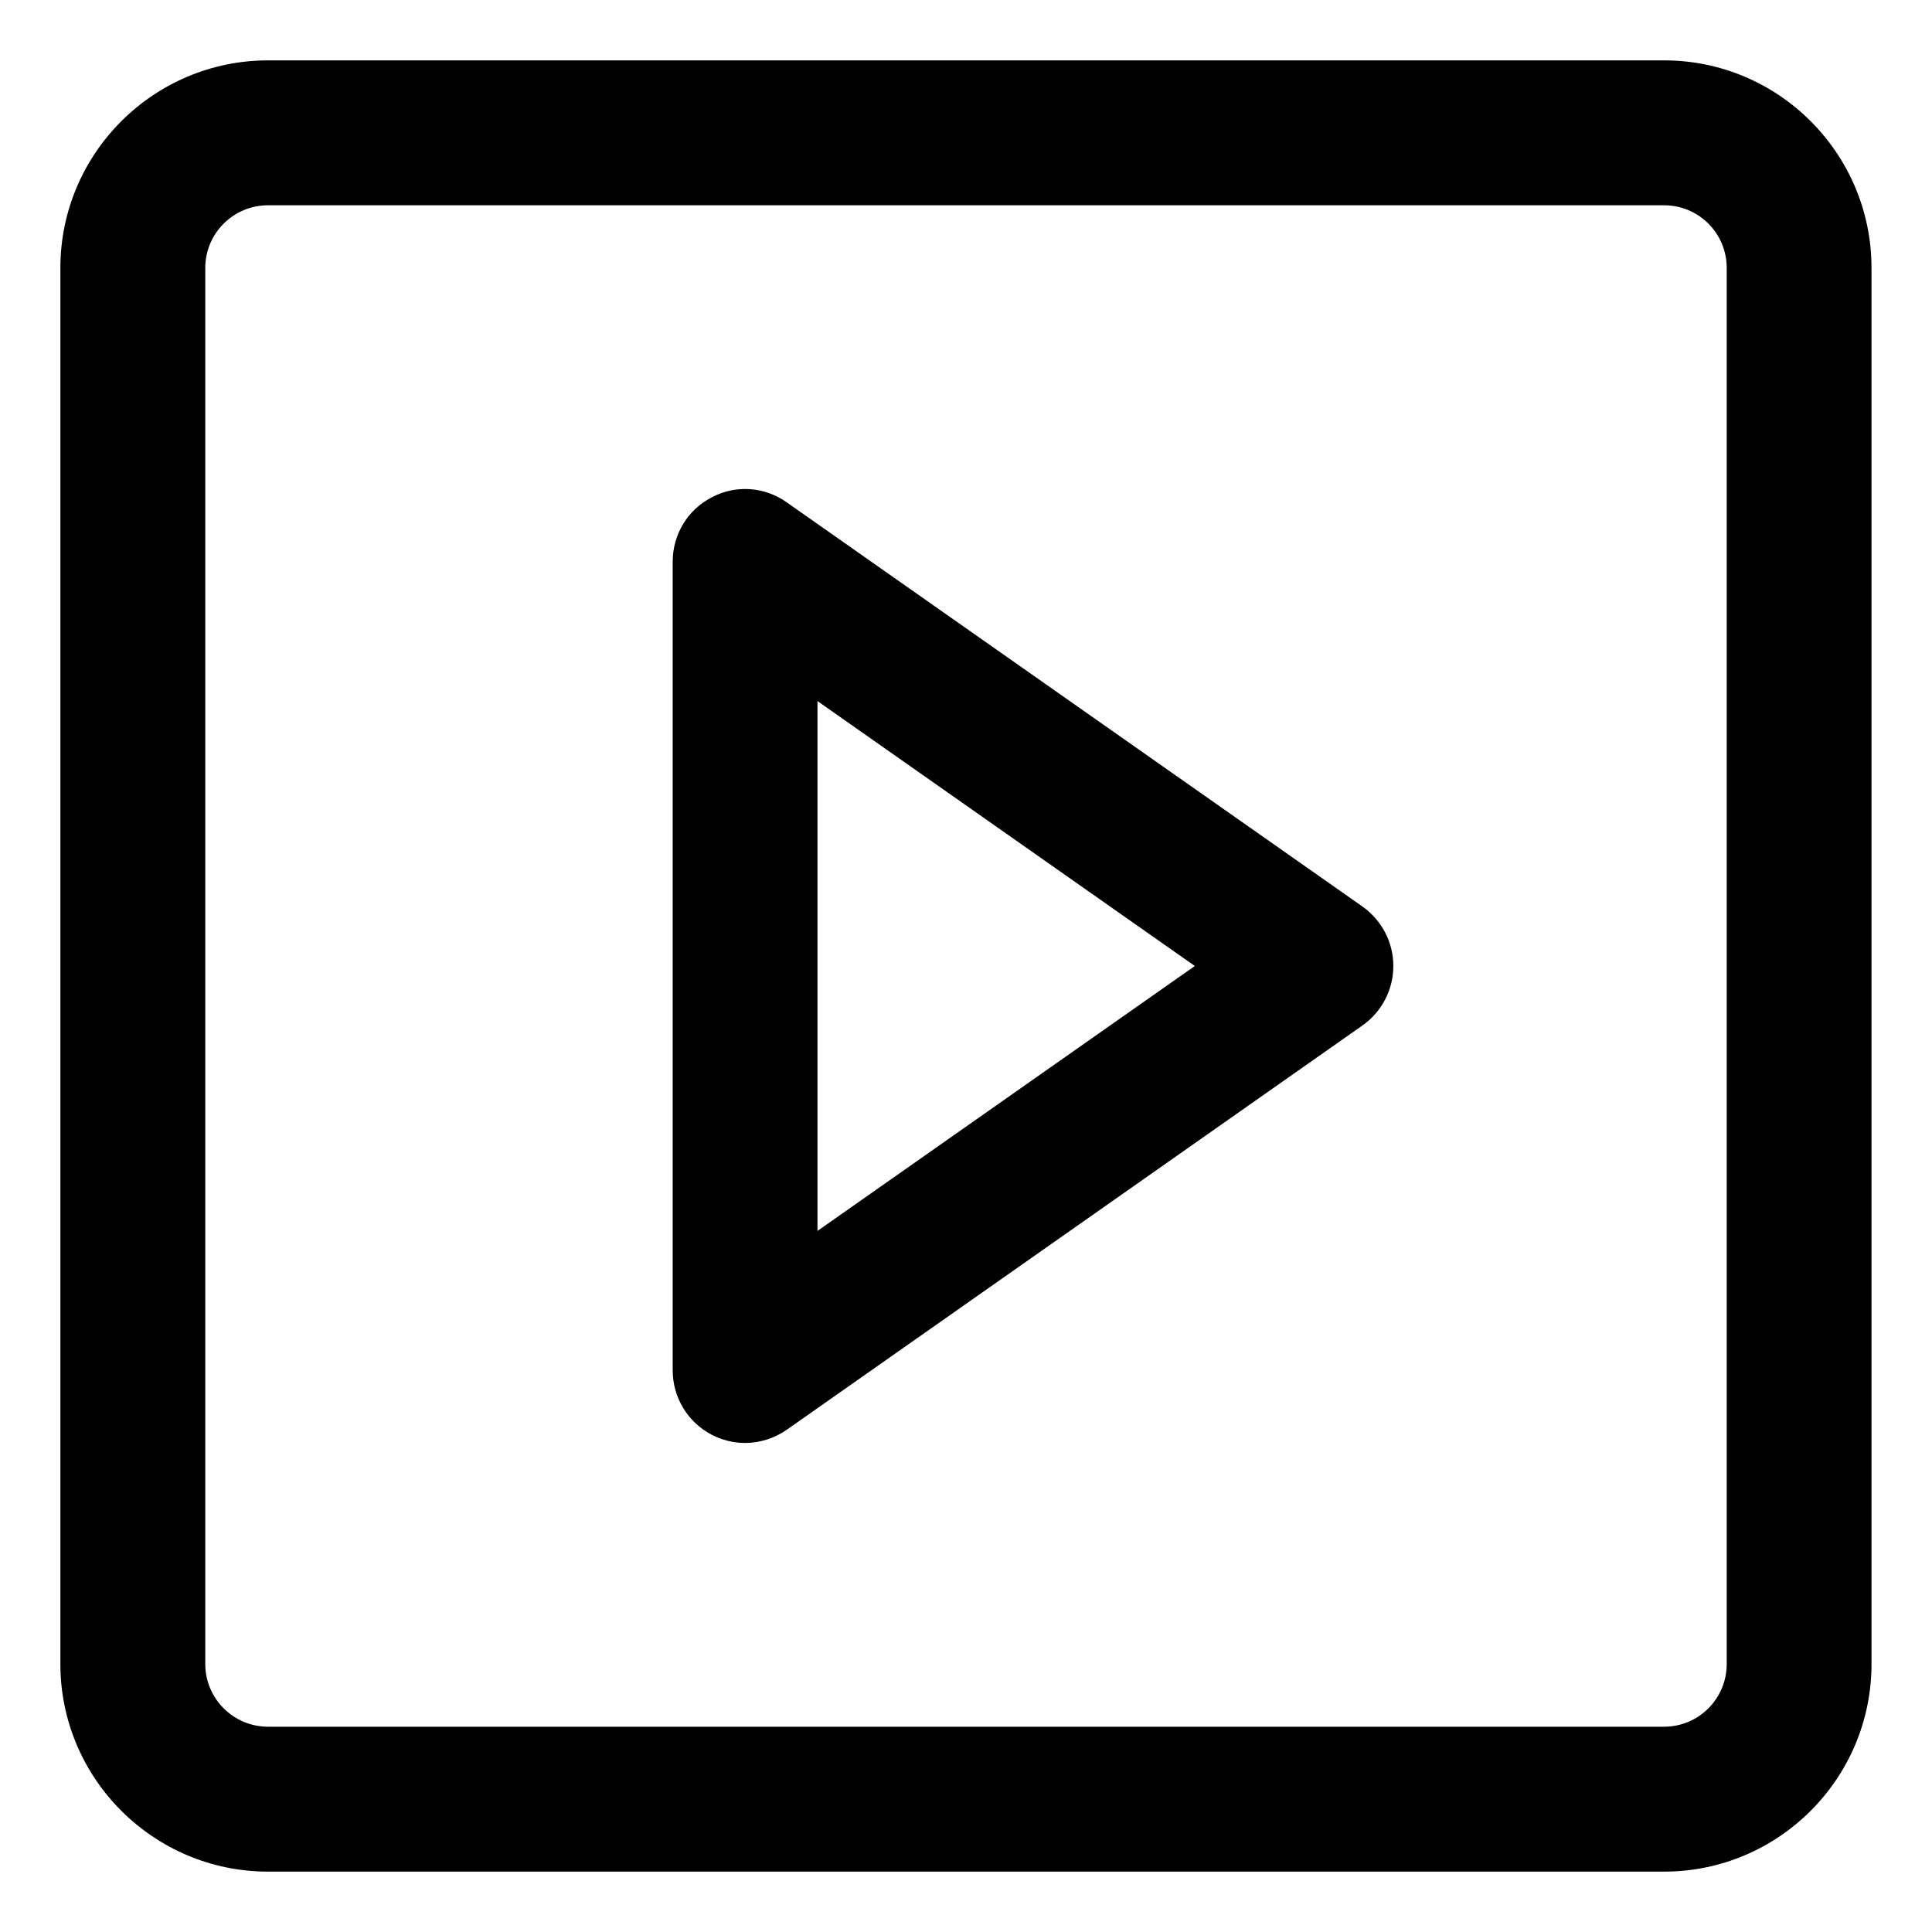 <?xml version="1.0" encoding="UTF-8"?>
<svg width="16px" height="16px" viewBox="0 0 16 16" version="1.1" xmlns="http://www.w3.org/2000/svg" xmlns:xlink="http://www.w3.org/1999/xlink">
    <!-- Generator: Sketch 51.2 (57519) - http://www.bohemiancoding.com/sketch -->
    <title>run</title>
    <desc>Created with Sketch.</desc>
    <defs></defs>
    <g id="run" stroke="none" stroke-width="1" fill="none" fill-rule="evenodd">
        <path d="M2.22,1.7 C1.933,1.7 1.7,1.932 1.7,2.219 L1.7,13.781 C1.7,14.067 1.933,14.3 2.22,14.3 L13.781,14.3 C14.068,14.3 14.3,14.067 14.3,13.781 L14.3,2.219 C14.3,1.932 14.068,1.7 13.781,1.7 L2.22,1.7 Z M13.781,15.5 L2.22,15.5 C1.272,15.5 0.5,14.729 0.5,13.781 L0.5,2.219 C0.5,1.271 1.272,0.5 2.22,0.5 L13.781,0.5 C14.729,0.5 15.499,1.271 15.499,2.219 L15.499,13.781 C15.499,14.729 14.729,15.5 13.781,15.5 Z M6.77,5.806 L6.77,10.194 L9.895,8 L6.77,5.806 Z M6.17,11.95 C6.076,11.95 5.981,11.927 5.894,11.882 C5.695,11.778 5.571,11.573 5.571,11.348 L5.571,4.651 C5.571,4.426 5.695,4.221 5.894,4.119 C6.091,4.013 6.333,4.03 6.515,4.16 L11.284,7.508 C11.444,7.622 11.539,7.804 11.539,8 C11.539,8.195 11.444,8.379 11.284,8.492 L6.515,11.841 C6.413,11.912 6.291,11.95 6.17,11.95 Z" id="Combined-Shape" fill="#000000"></path>
    </g>
</svg>